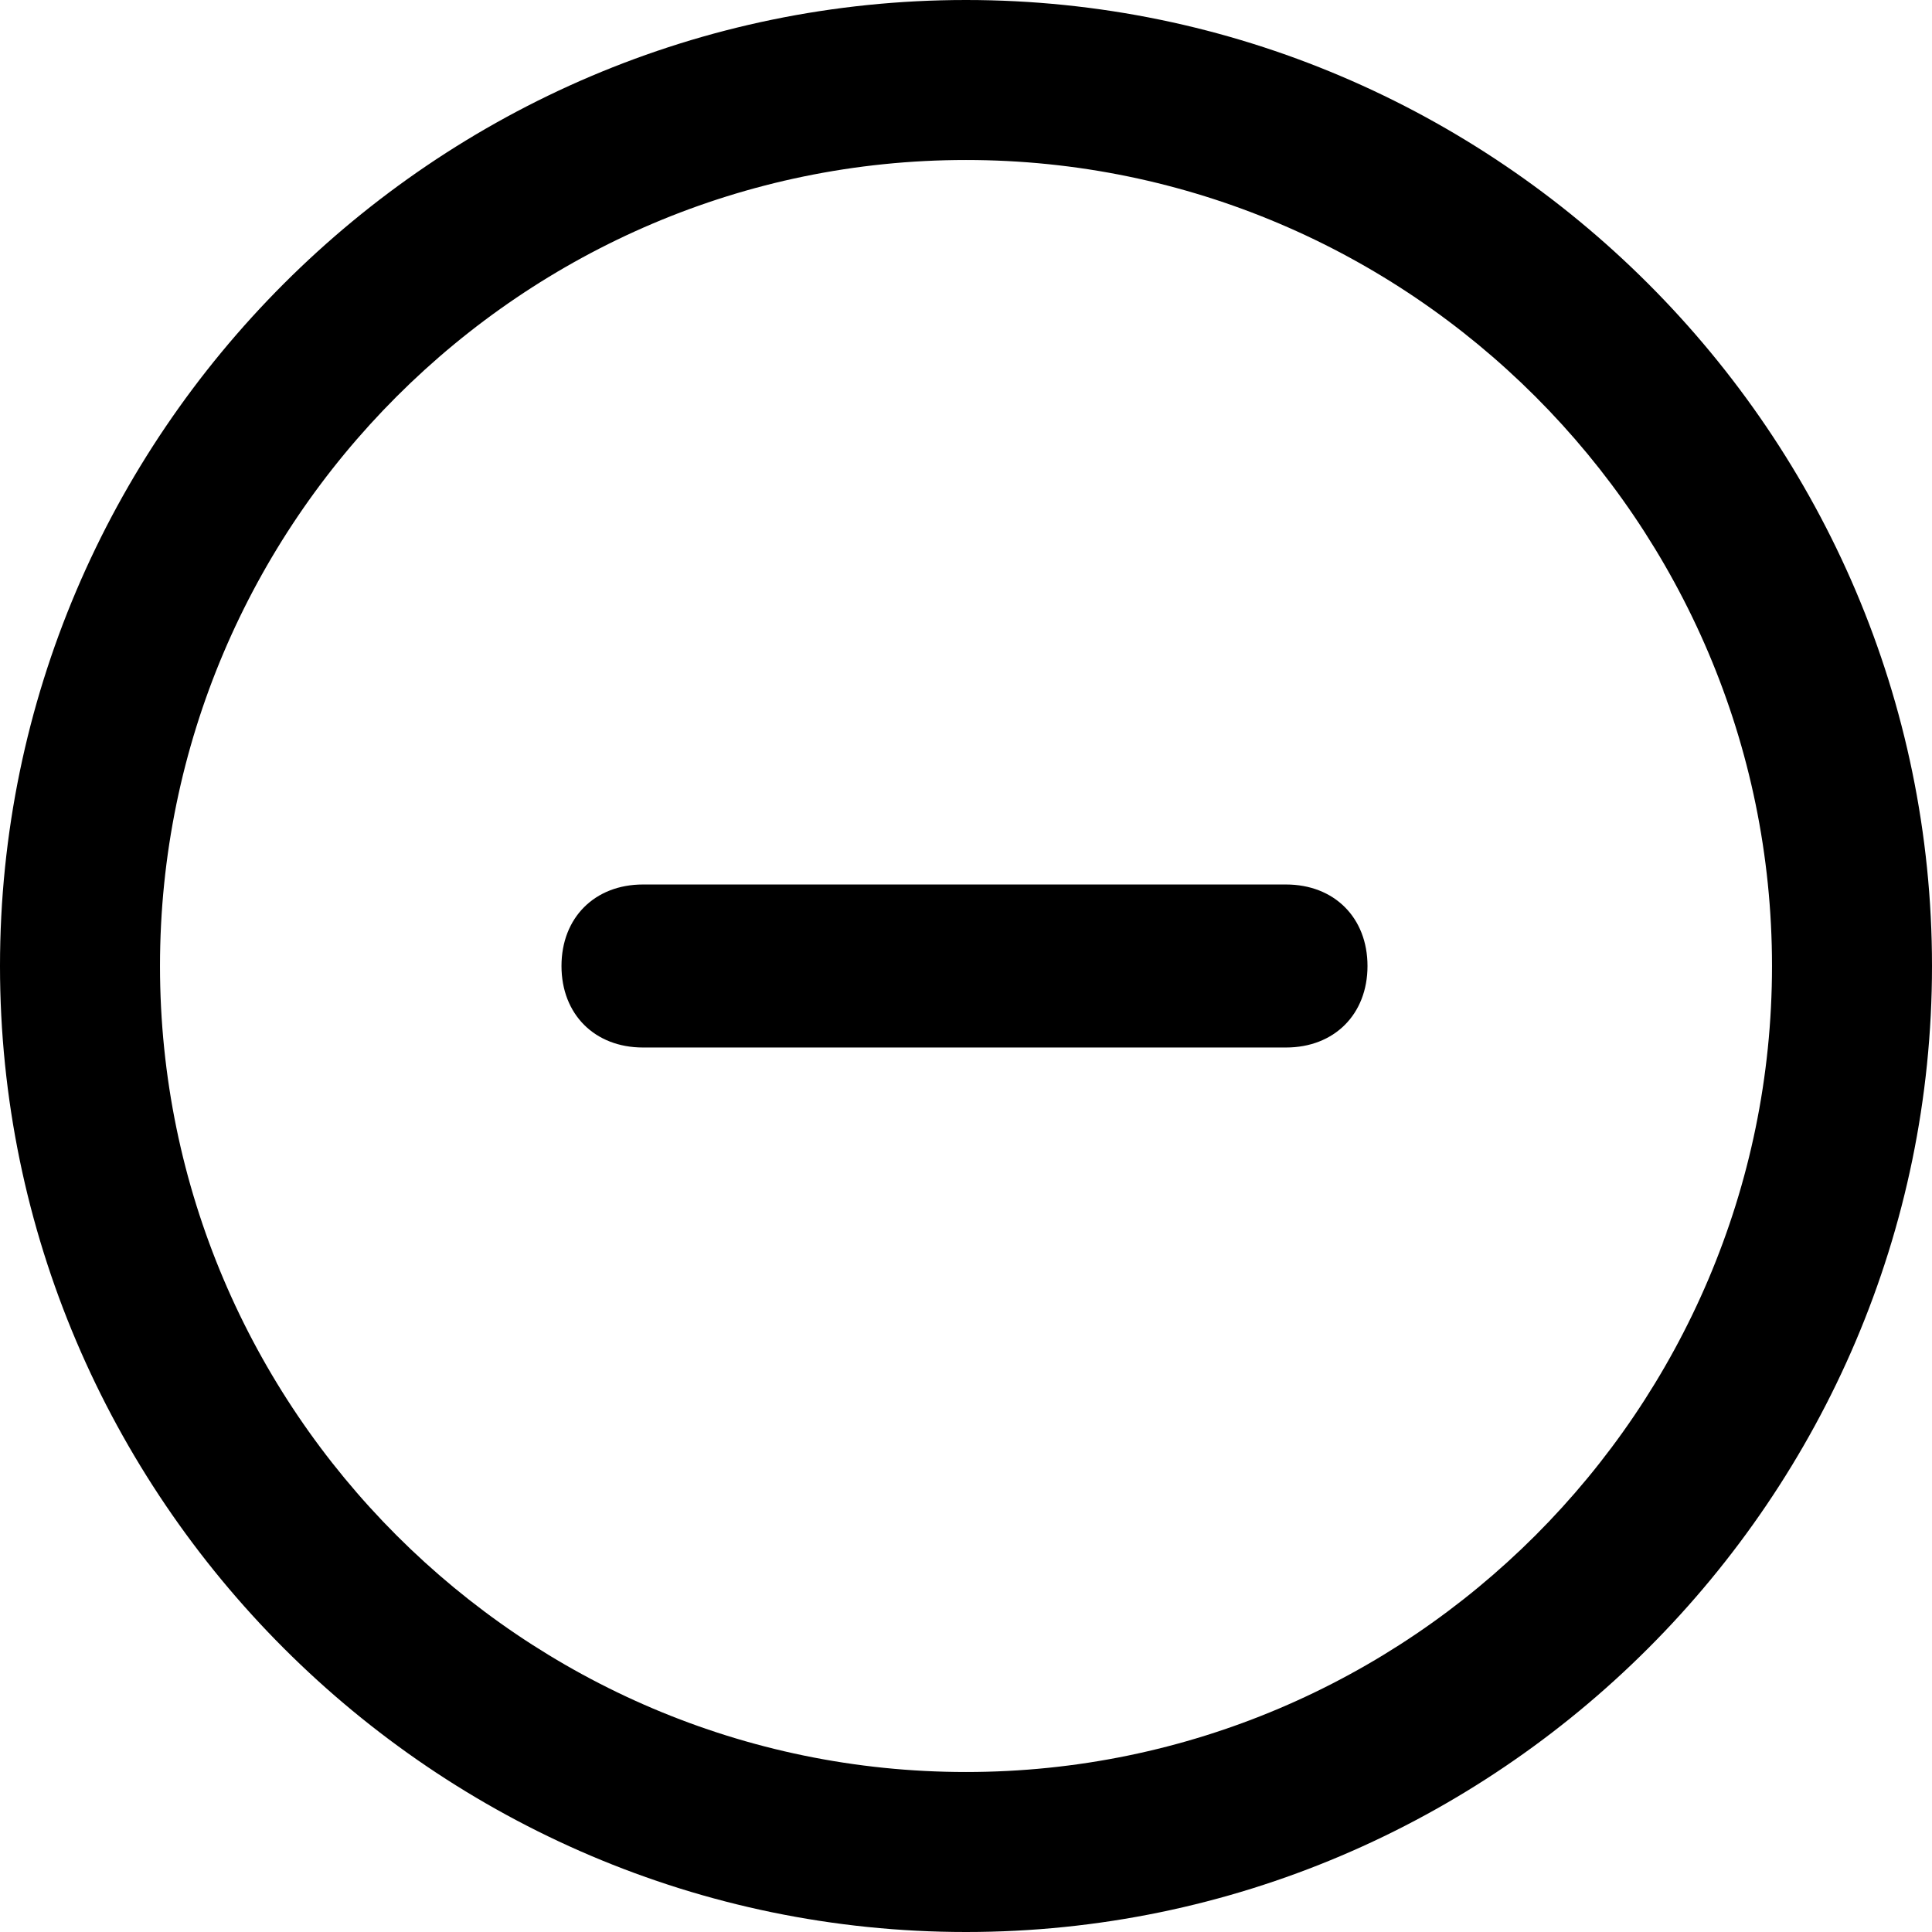 <?xml version="1.0" encoding="utf-8"?>
<!-- Generator: Adobe Illustrator 23.0.0, SVG Export Plug-In . SVG Version: 6.00 Build 0)  -->
<svg version="1.1" id="Layer_1" xmlns="http://www.w3.org/2000/svg" x="0px" y="0px"
     viewBox="0 0 64 64" style="enable-background:new 0 0 64 64;" xml:space="preserve">
<g>
	<g>
		<path d="M21.3,34.7c-1.6,0-2.7-1.1-2.7-2.7c0-1.6,1.1-2.7,2.7-2.7h21.3l0,0c1.6,0,2.7,1.1,2.7,2.7c0,1.6-1.1,2.7-2.7,2.7H21.3
			L21.3,34.7z"/>
	</g>
	<g>
		<path d="M32,64C14.4,64,0,49.6,0,32S14.4,0,32,0s32,14.4,32,32S49.6,64,32,64z M32,5.3C17.3,5.3,5.3,17.3,5.3,32
			s12,26.7,26.7,26.7s26.7-12,26.7-26.7S46.7,5.3,32,5.3z"/>
	</g>
</g>
</svg>
